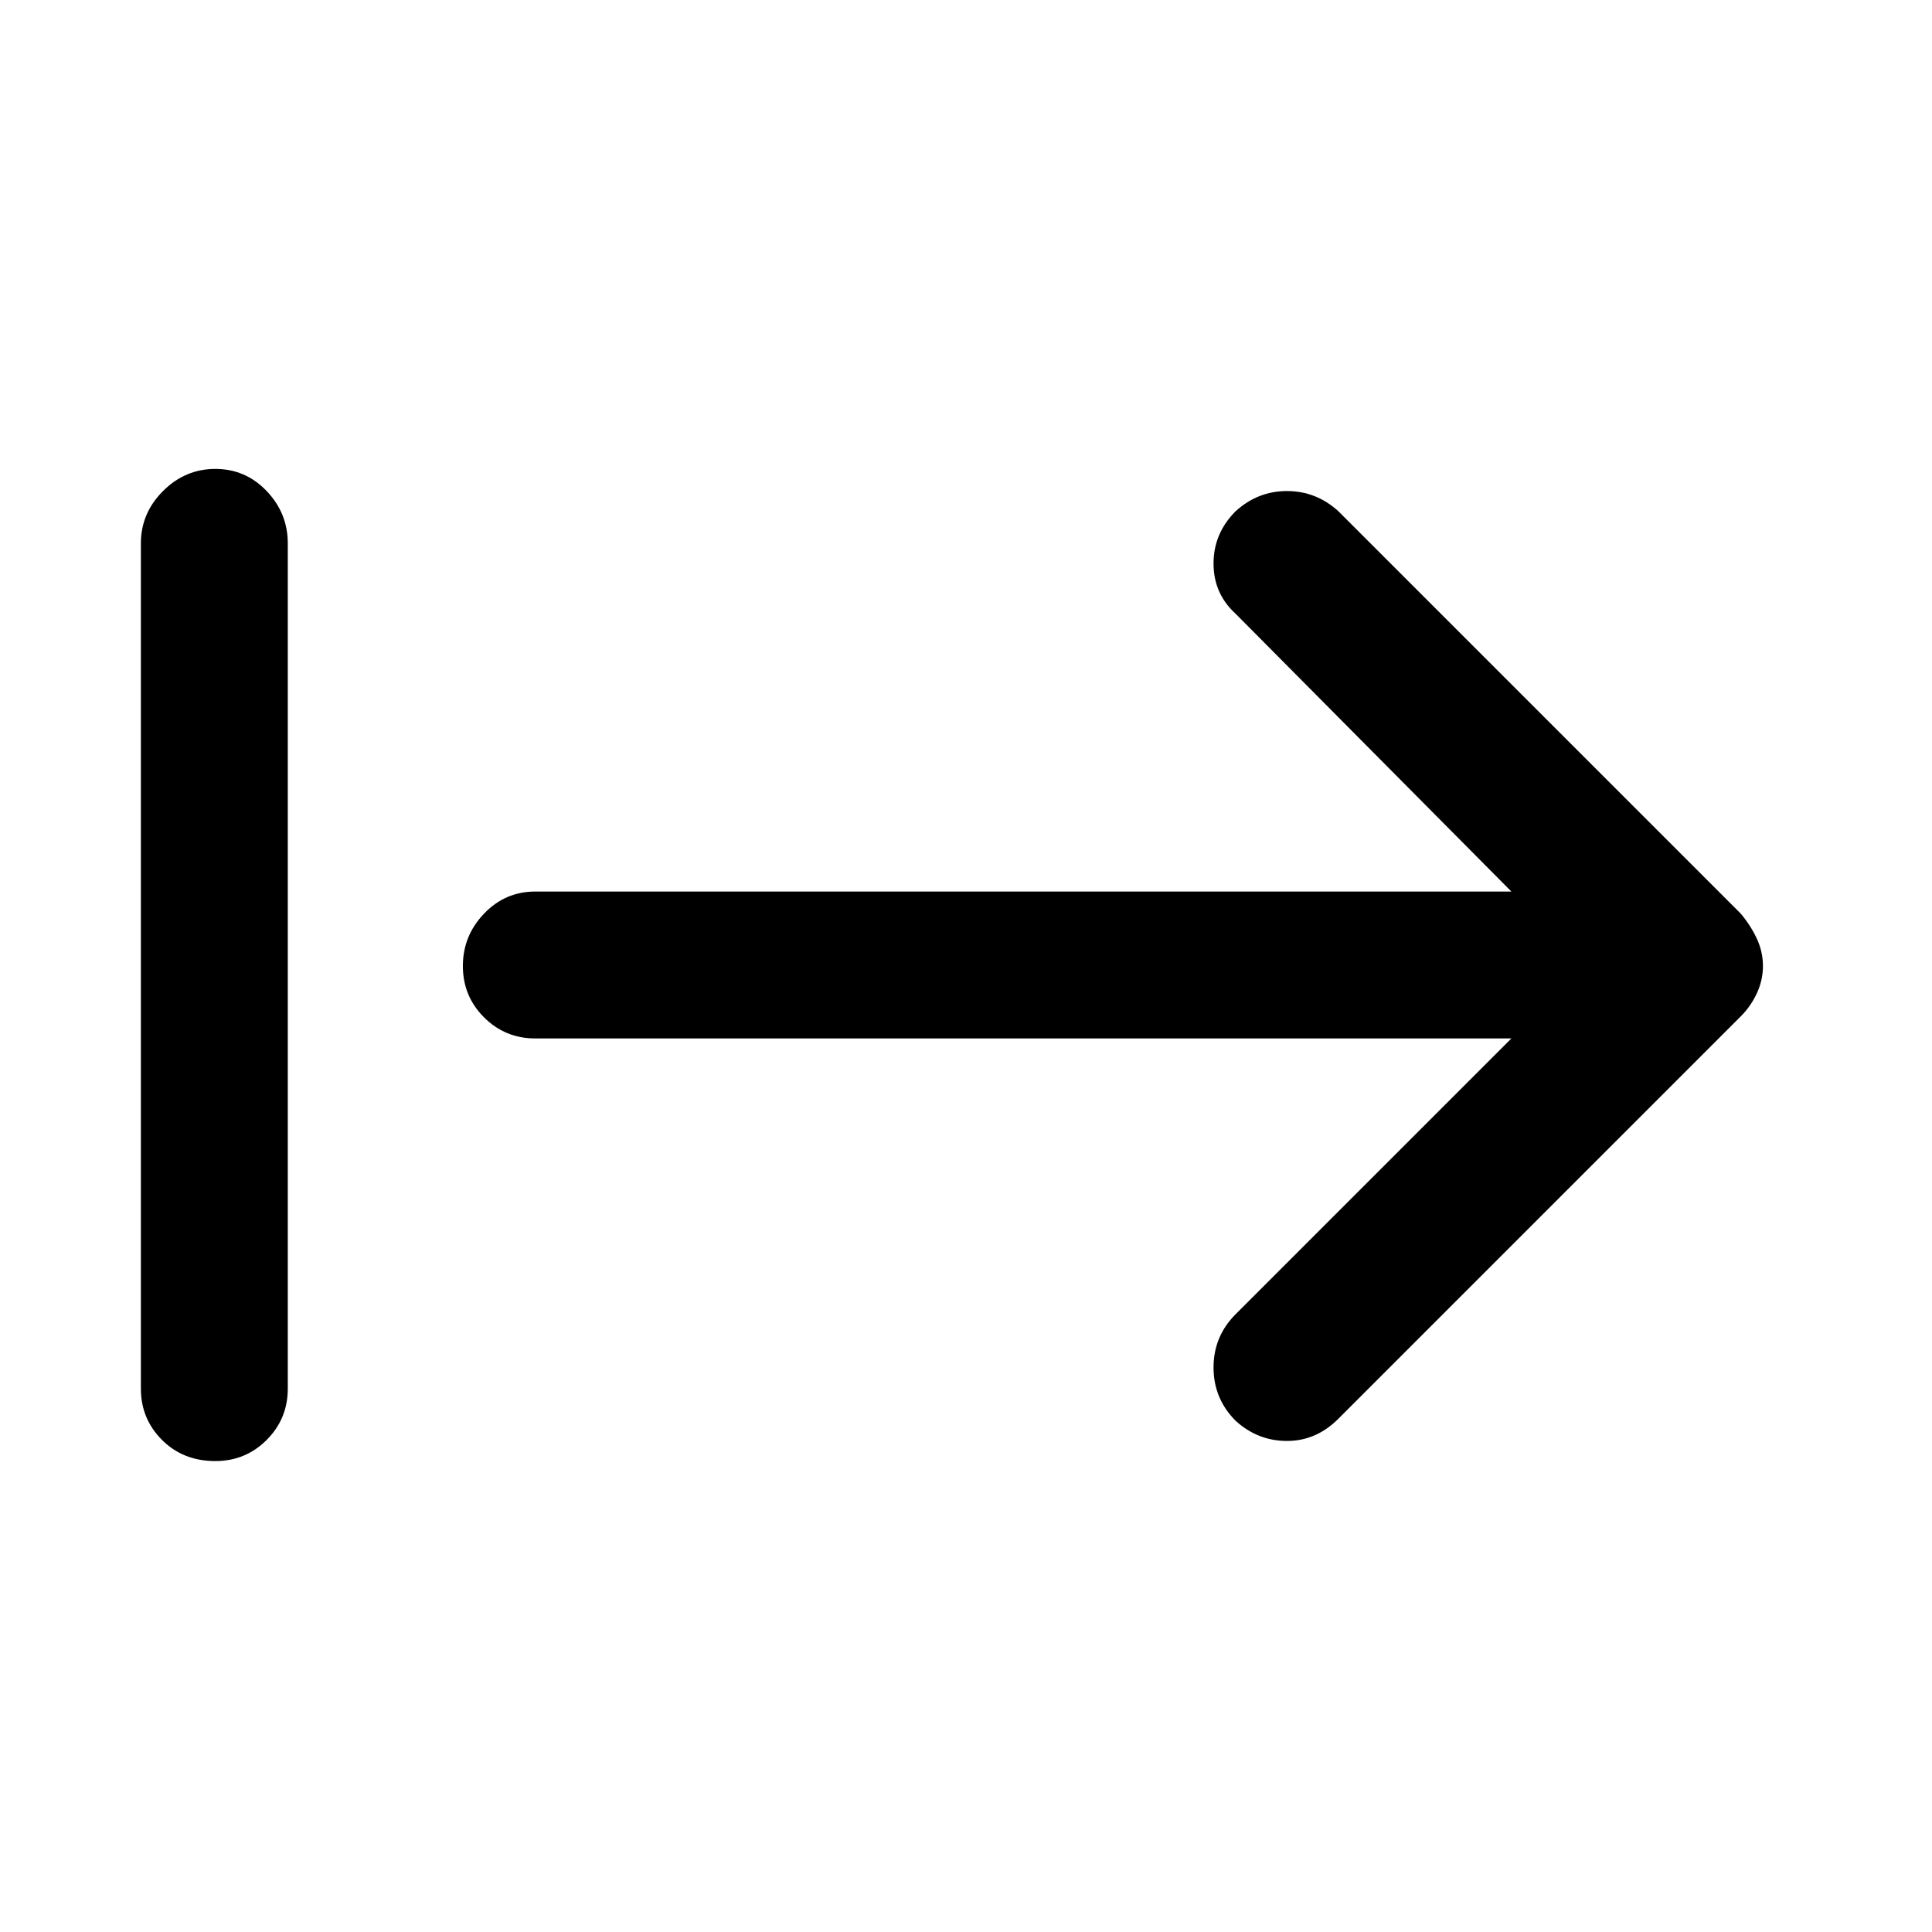 <svg xmlns="http://www.w3.org/2000/svg" height="48" width="48"><path d="M30.7 35.3q-.55-.55-.55-1.325 0-.775.55-1.325l6.85-6.85H13.3q-.75 0-1.275-.525Q11.5 24.75 11.5 24q0-.75.525-1.3t1.275-.55h24.25l-6.85-6.9q-.55-.5-.55-1.25t.55-1.3q.55-.5 1.275-.5.725 0 1.275.5l10 10q.25.3.4.625.15.325.15.675 0 .35-.15.675-.15.325-.4.575l-10 10q-.55.55-1.275.55-.725 0-1.275-.5Zm-25.35 1q-.8 0-1.325-.525Q3.5 35.25 3.5 34.5v-21q0-.75.55-1.3t1.3-.55q.75 0 1.275.55.525.55.525 1.3v21q0 .75-.525 1.275-.525.525-1.275.525Z"/></svg>